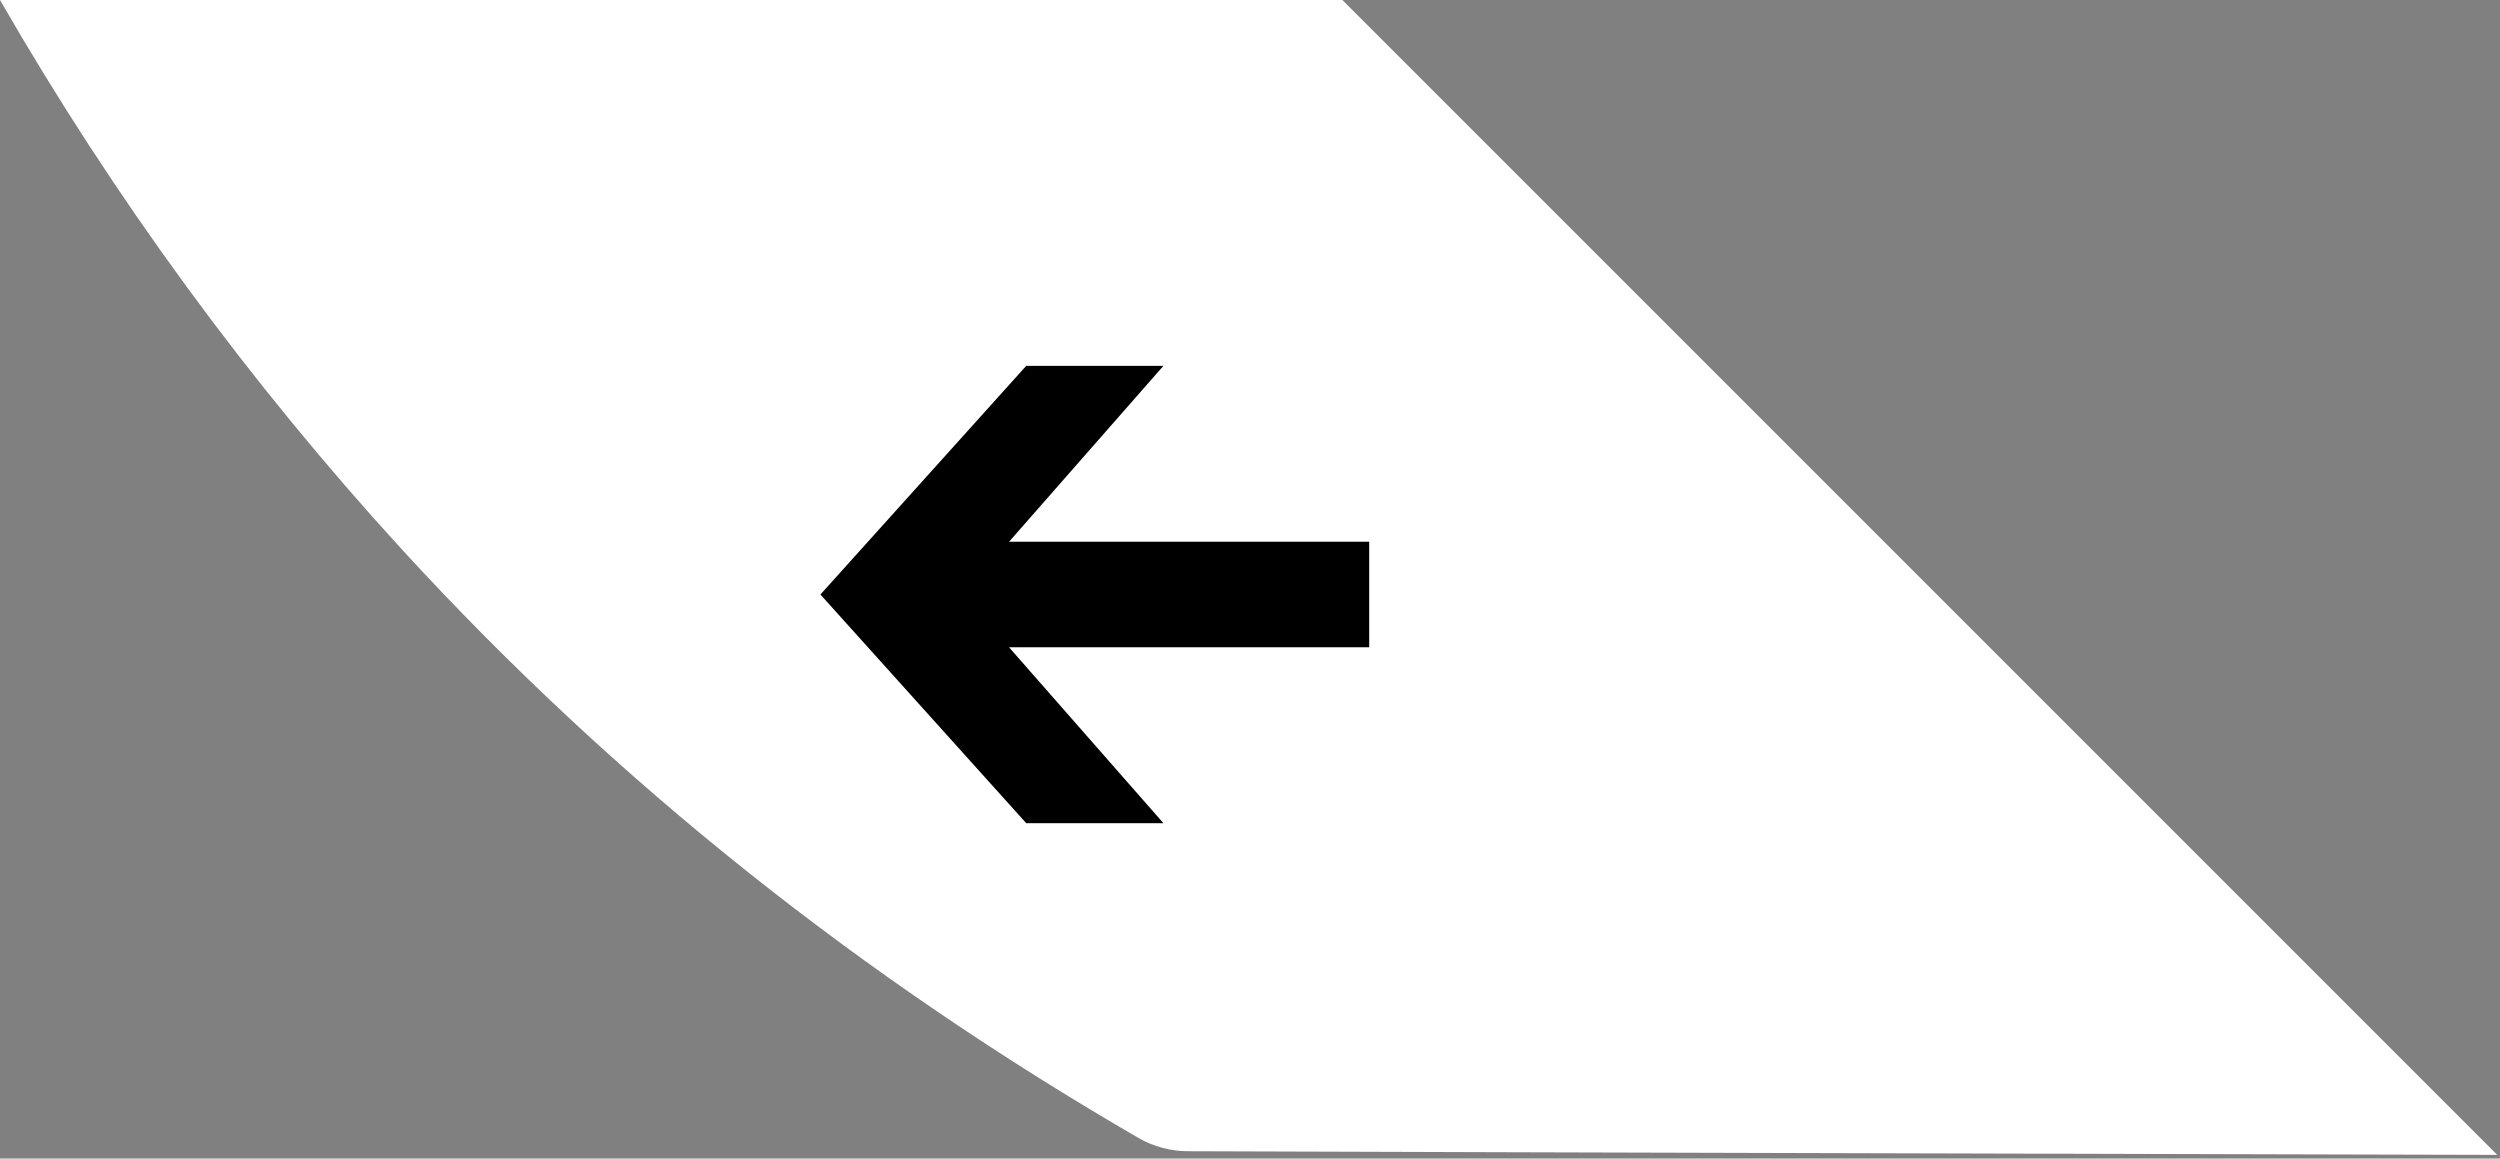 <svg width="82" height="38" viewBox="0 0 82 38" fill="none" xmlns="http://www.w3.org/2000/svg">
<rect x="0" y="0" width="82" height="38" fill="#808080" stroke="none"/>
<g clip-path="url(#clip0_2239_42874)">
<path d="M0 0C3.74 6.49 8.13 12.5 13.2 18.04C20.25 25.73 28.34 32.11 37.35 37.33C37.81 37.6 38.41 37.76 38.94 37.76C53.26 37.81 67.59 37.84 81.91 37.88L44.03 0H0Z" fill="white"/>
<path d="M38.16 12H33.66L26.91 19.5L33.66 27H38.16L33.097 21.231H44.91V17.769H33.097L38.16 12Z" fill="black"/>
</g>
<defs>
<clipPath id="clip0_2239_42874">
<rect width="82" height="38" fill="white"/>
</clipPath>
</defs>
</svg>
